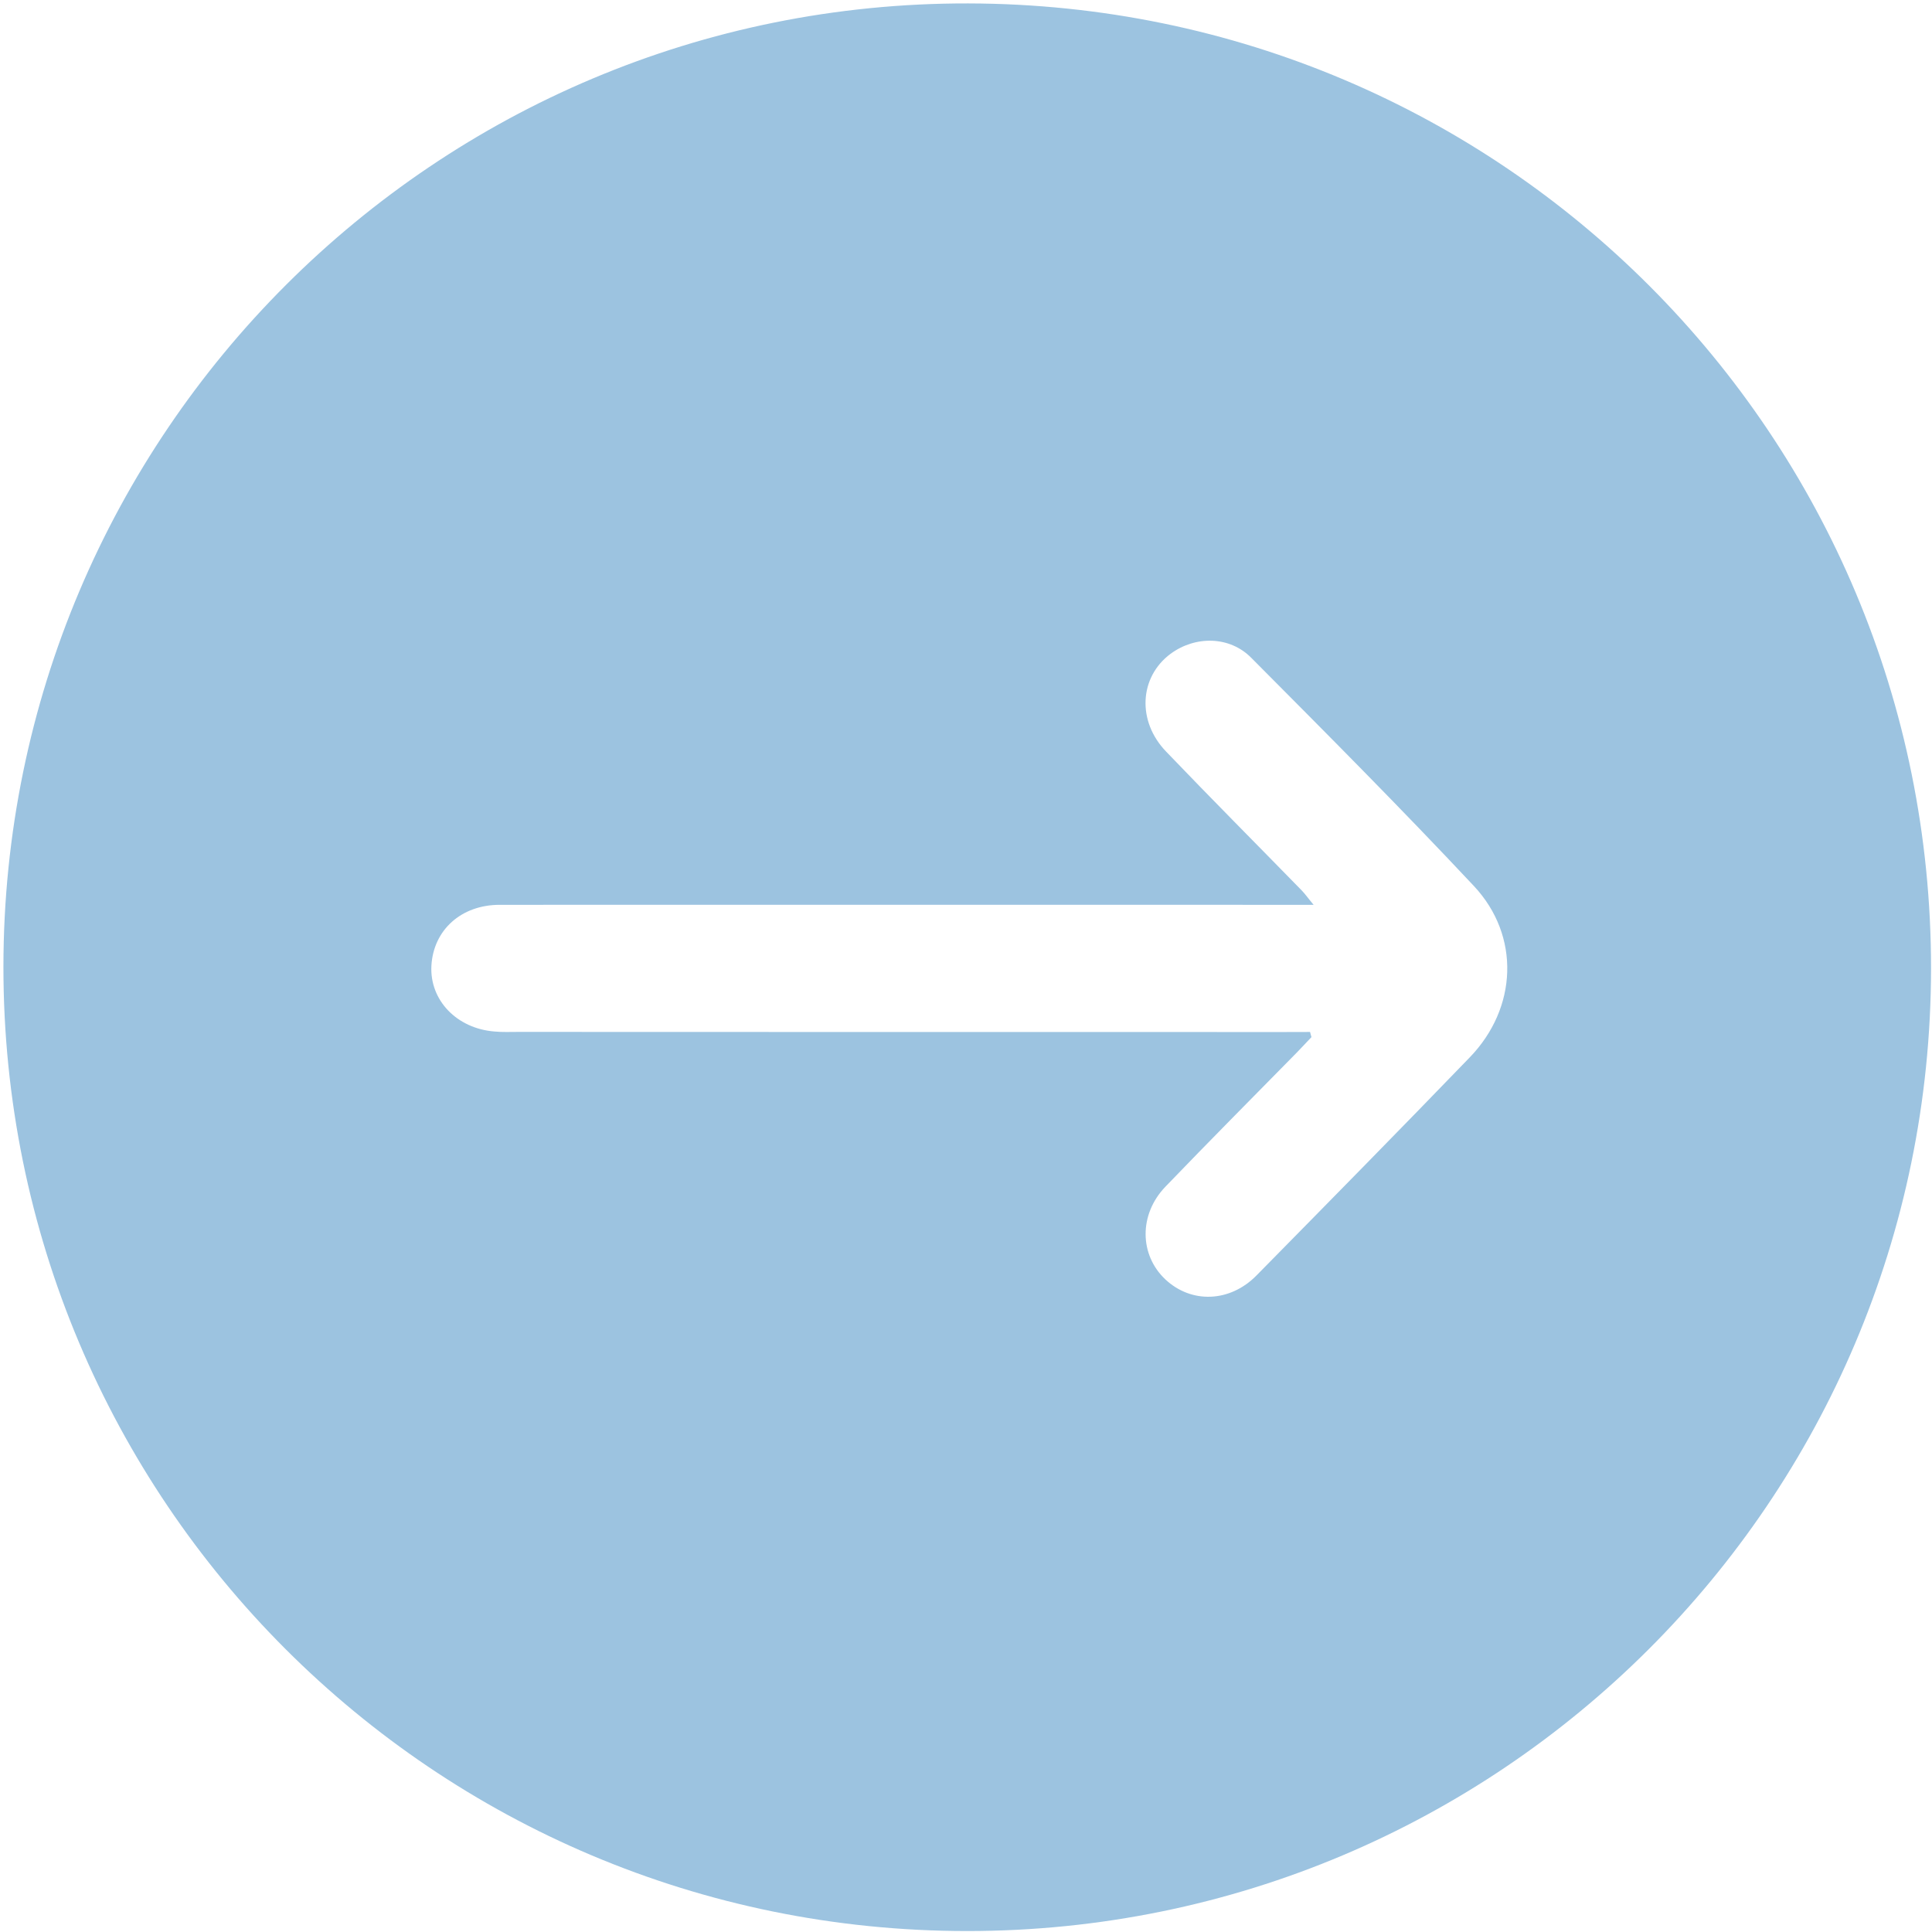 <svg width="505" height="505" viewBox="0 0 505 505" fill="none" xmlns="http://www.w3.org/2000/svg">
<path fill-rule="evenodd" clip-rule="evenodd" d="M0.894 252.702C0.958 113.358 113.838 0.606 253.086 0.894C392.59 1.182 504.83 113.71 504.75 253.214C504.606 392.286 391.95 504.75 252.83 504.75C113.454 504.75 0.862 392.094 0.894 252.702ZM342.43 269.742C342.526 270.174 342.686 270.654 342.798 271.086C341.518 272.43 340.27 273.79 338.99 275.102C327.486 286.798 315.966 298.398 304.622 310.19C297.646 317.454 297.806 328.03 304.622 334.43C311.406 340.782 321.47 340.462 328.43 333.39C347.086 314.43 365.742 295.486 384.206 276.35C396.638 263.47 397.454 244.622 385.262 231.598C366.254 211.31 346.638 191.63 327.038 171.918C321.374 166.206 312.414 166.142 305.95 170.91C297.79 177.006 297.134 188.51 304.83 196.478C316.51 208.67 328.43 220.638 340.238 232.734C341.182 233.71 341.95 234.83 343.358 236.51C340.302 236.51 338.27 236.51 336.238 236.51C267.678 236.51 199.15 236.478 130.606 236.51C120.574 236.51 113.294 243.07 112.766 252.414C112.27 261.422 119.39 268.878 129.326 269.63C131.358 269.822 133.422 269.726 135.454 269.726C202.302 269.758 269.118 269.758 335.982 269.758C338.11 269.742 340.27 269.742 342.43 269.742Z" fill="#9CC3E0"/>
</svg>
